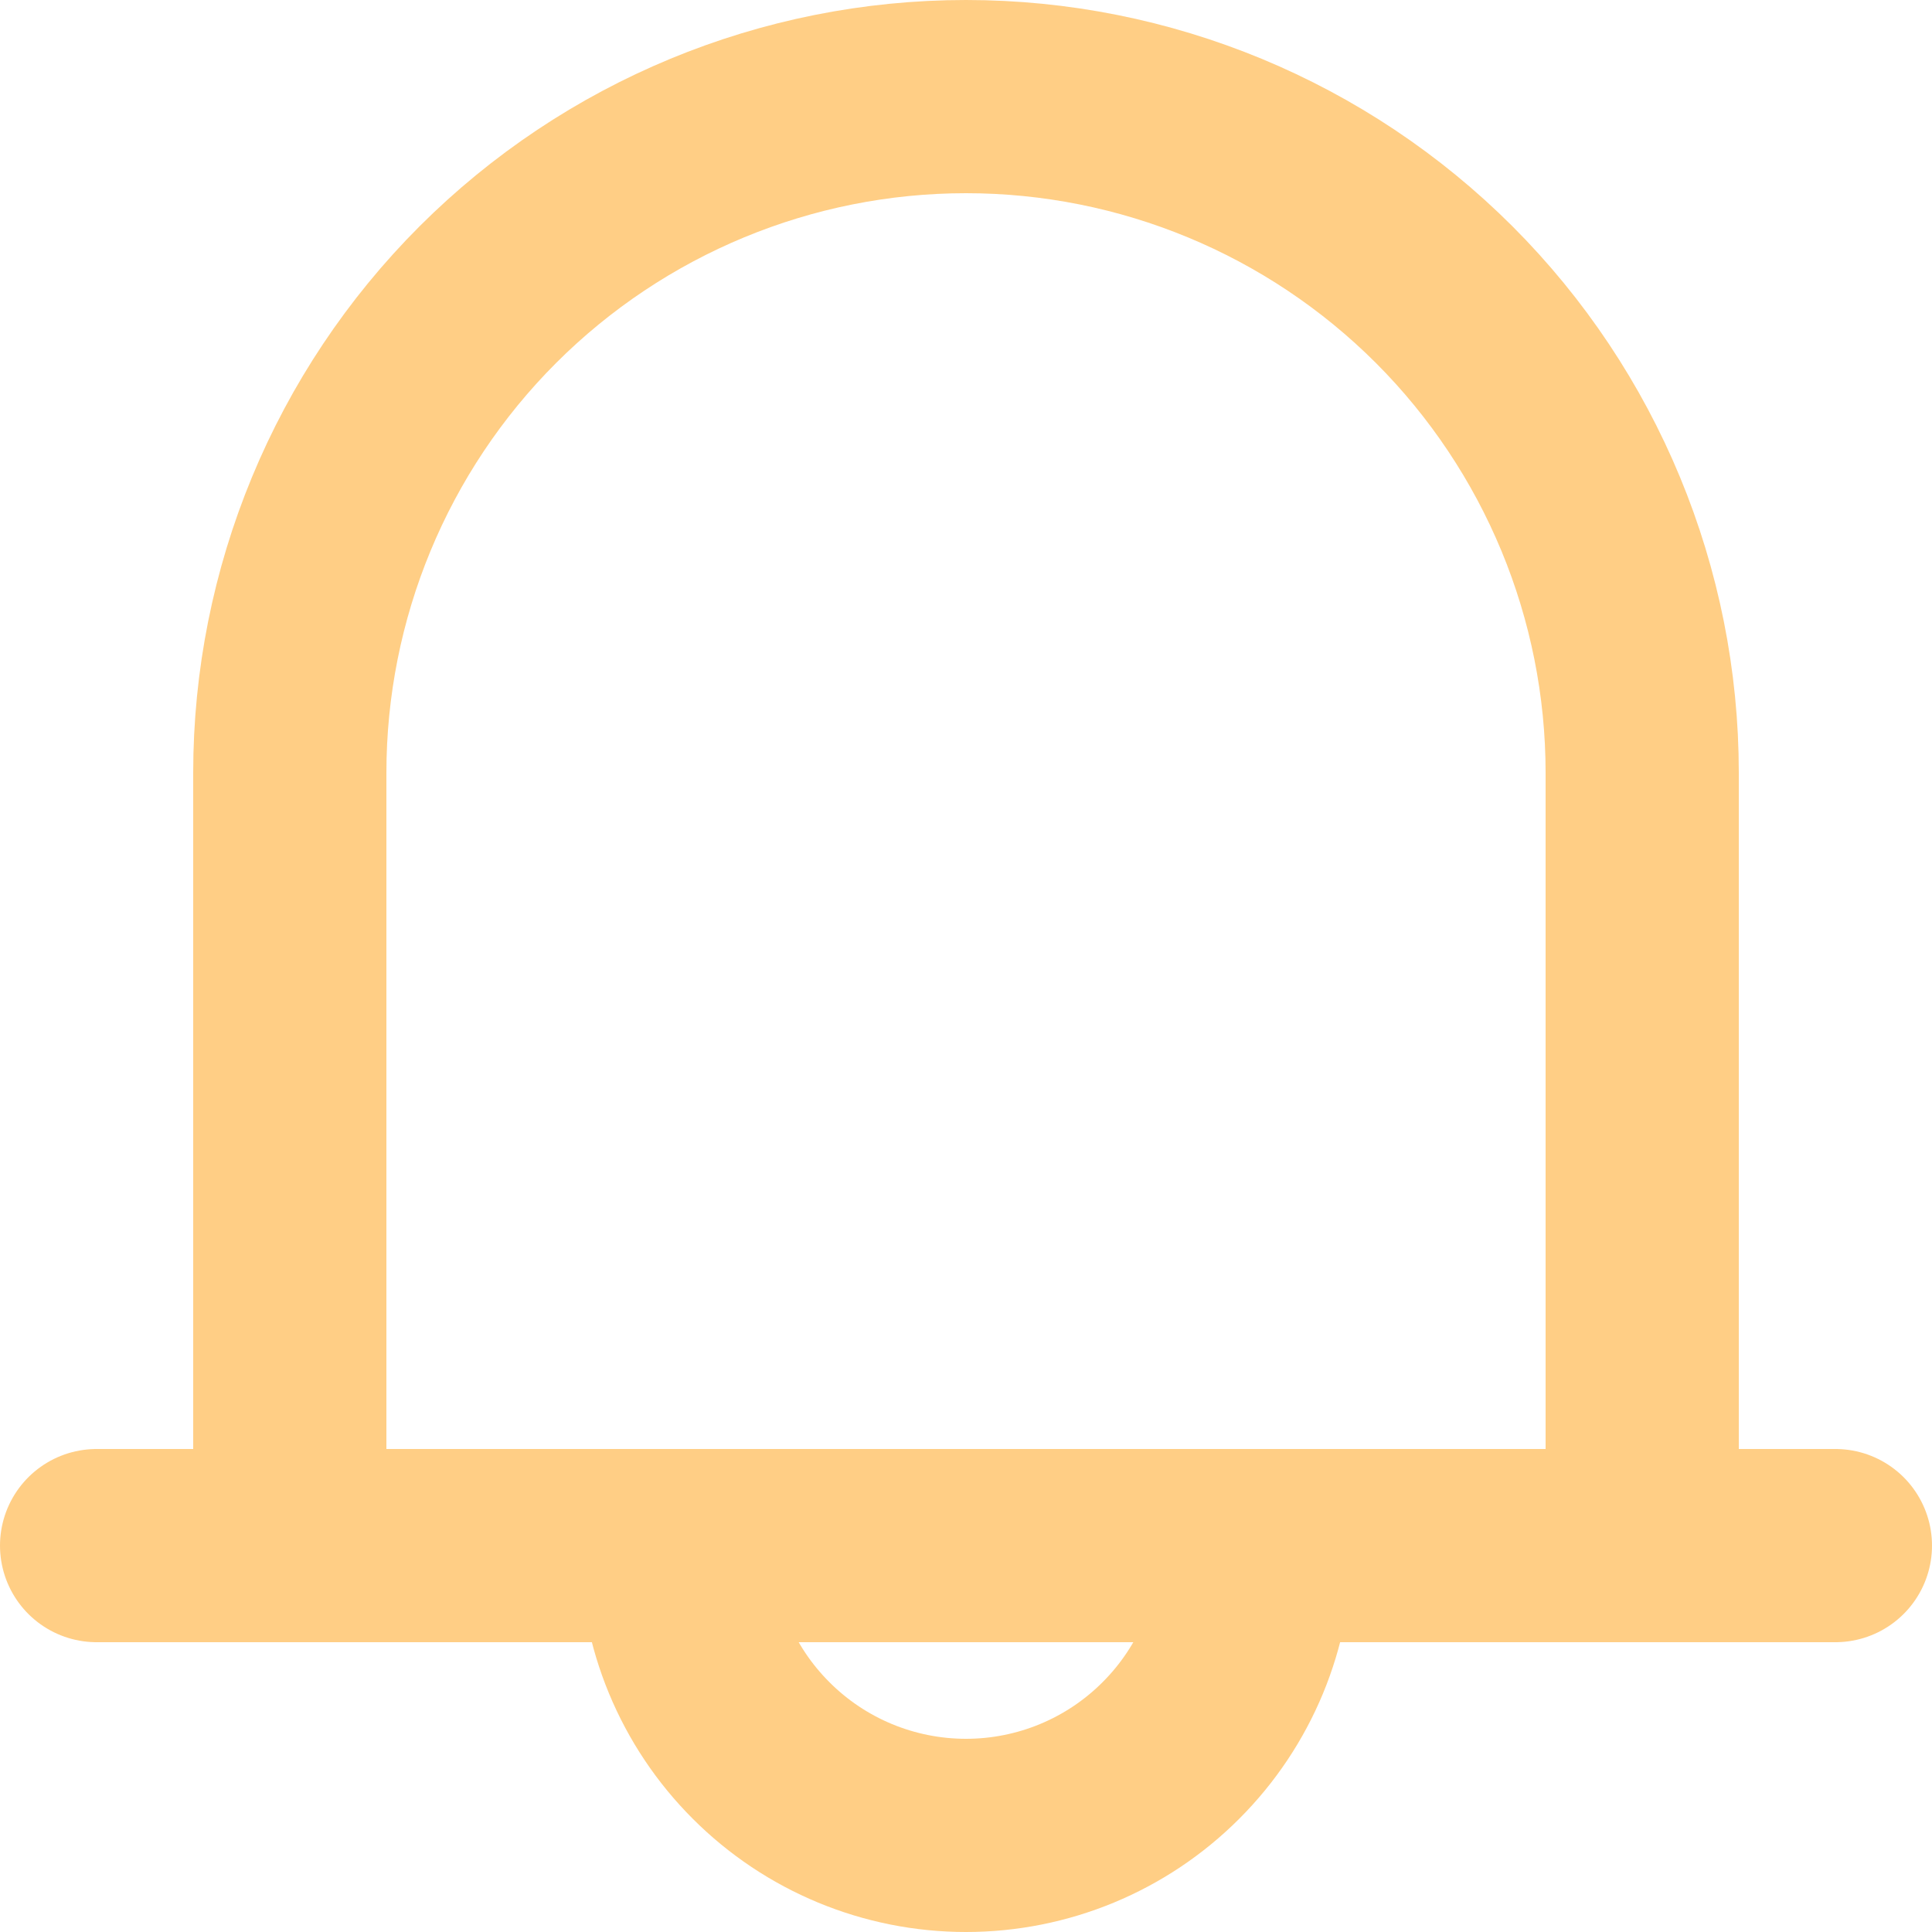 <svg width="20" height="20" viewBox="0 0 20 20" fill="none" xmlns="http://www.w3.org/2000/svg">
<path d="M1 16H19M13 16C13 16.796 12.684 17.559 12.121 18.121C11.559 18.684 10.796 19 10 19C9.204 19 8.441 18.684 7.879 18.121C7.316 17.559 7 16.796 7 16M17 16H3V8C3 6.143 3.737 4.363 5.05 3.05C6.363 1.738 8.143 1 10 1C11.857 1 13.637 1.738 14.95 3.05C16.262 4.363 17 6.143 17 8V16Z" stroke="#FFCE85" stroke-width="2" stroke-linecap="round" stroke-linejoin="round"/>
</svg>
